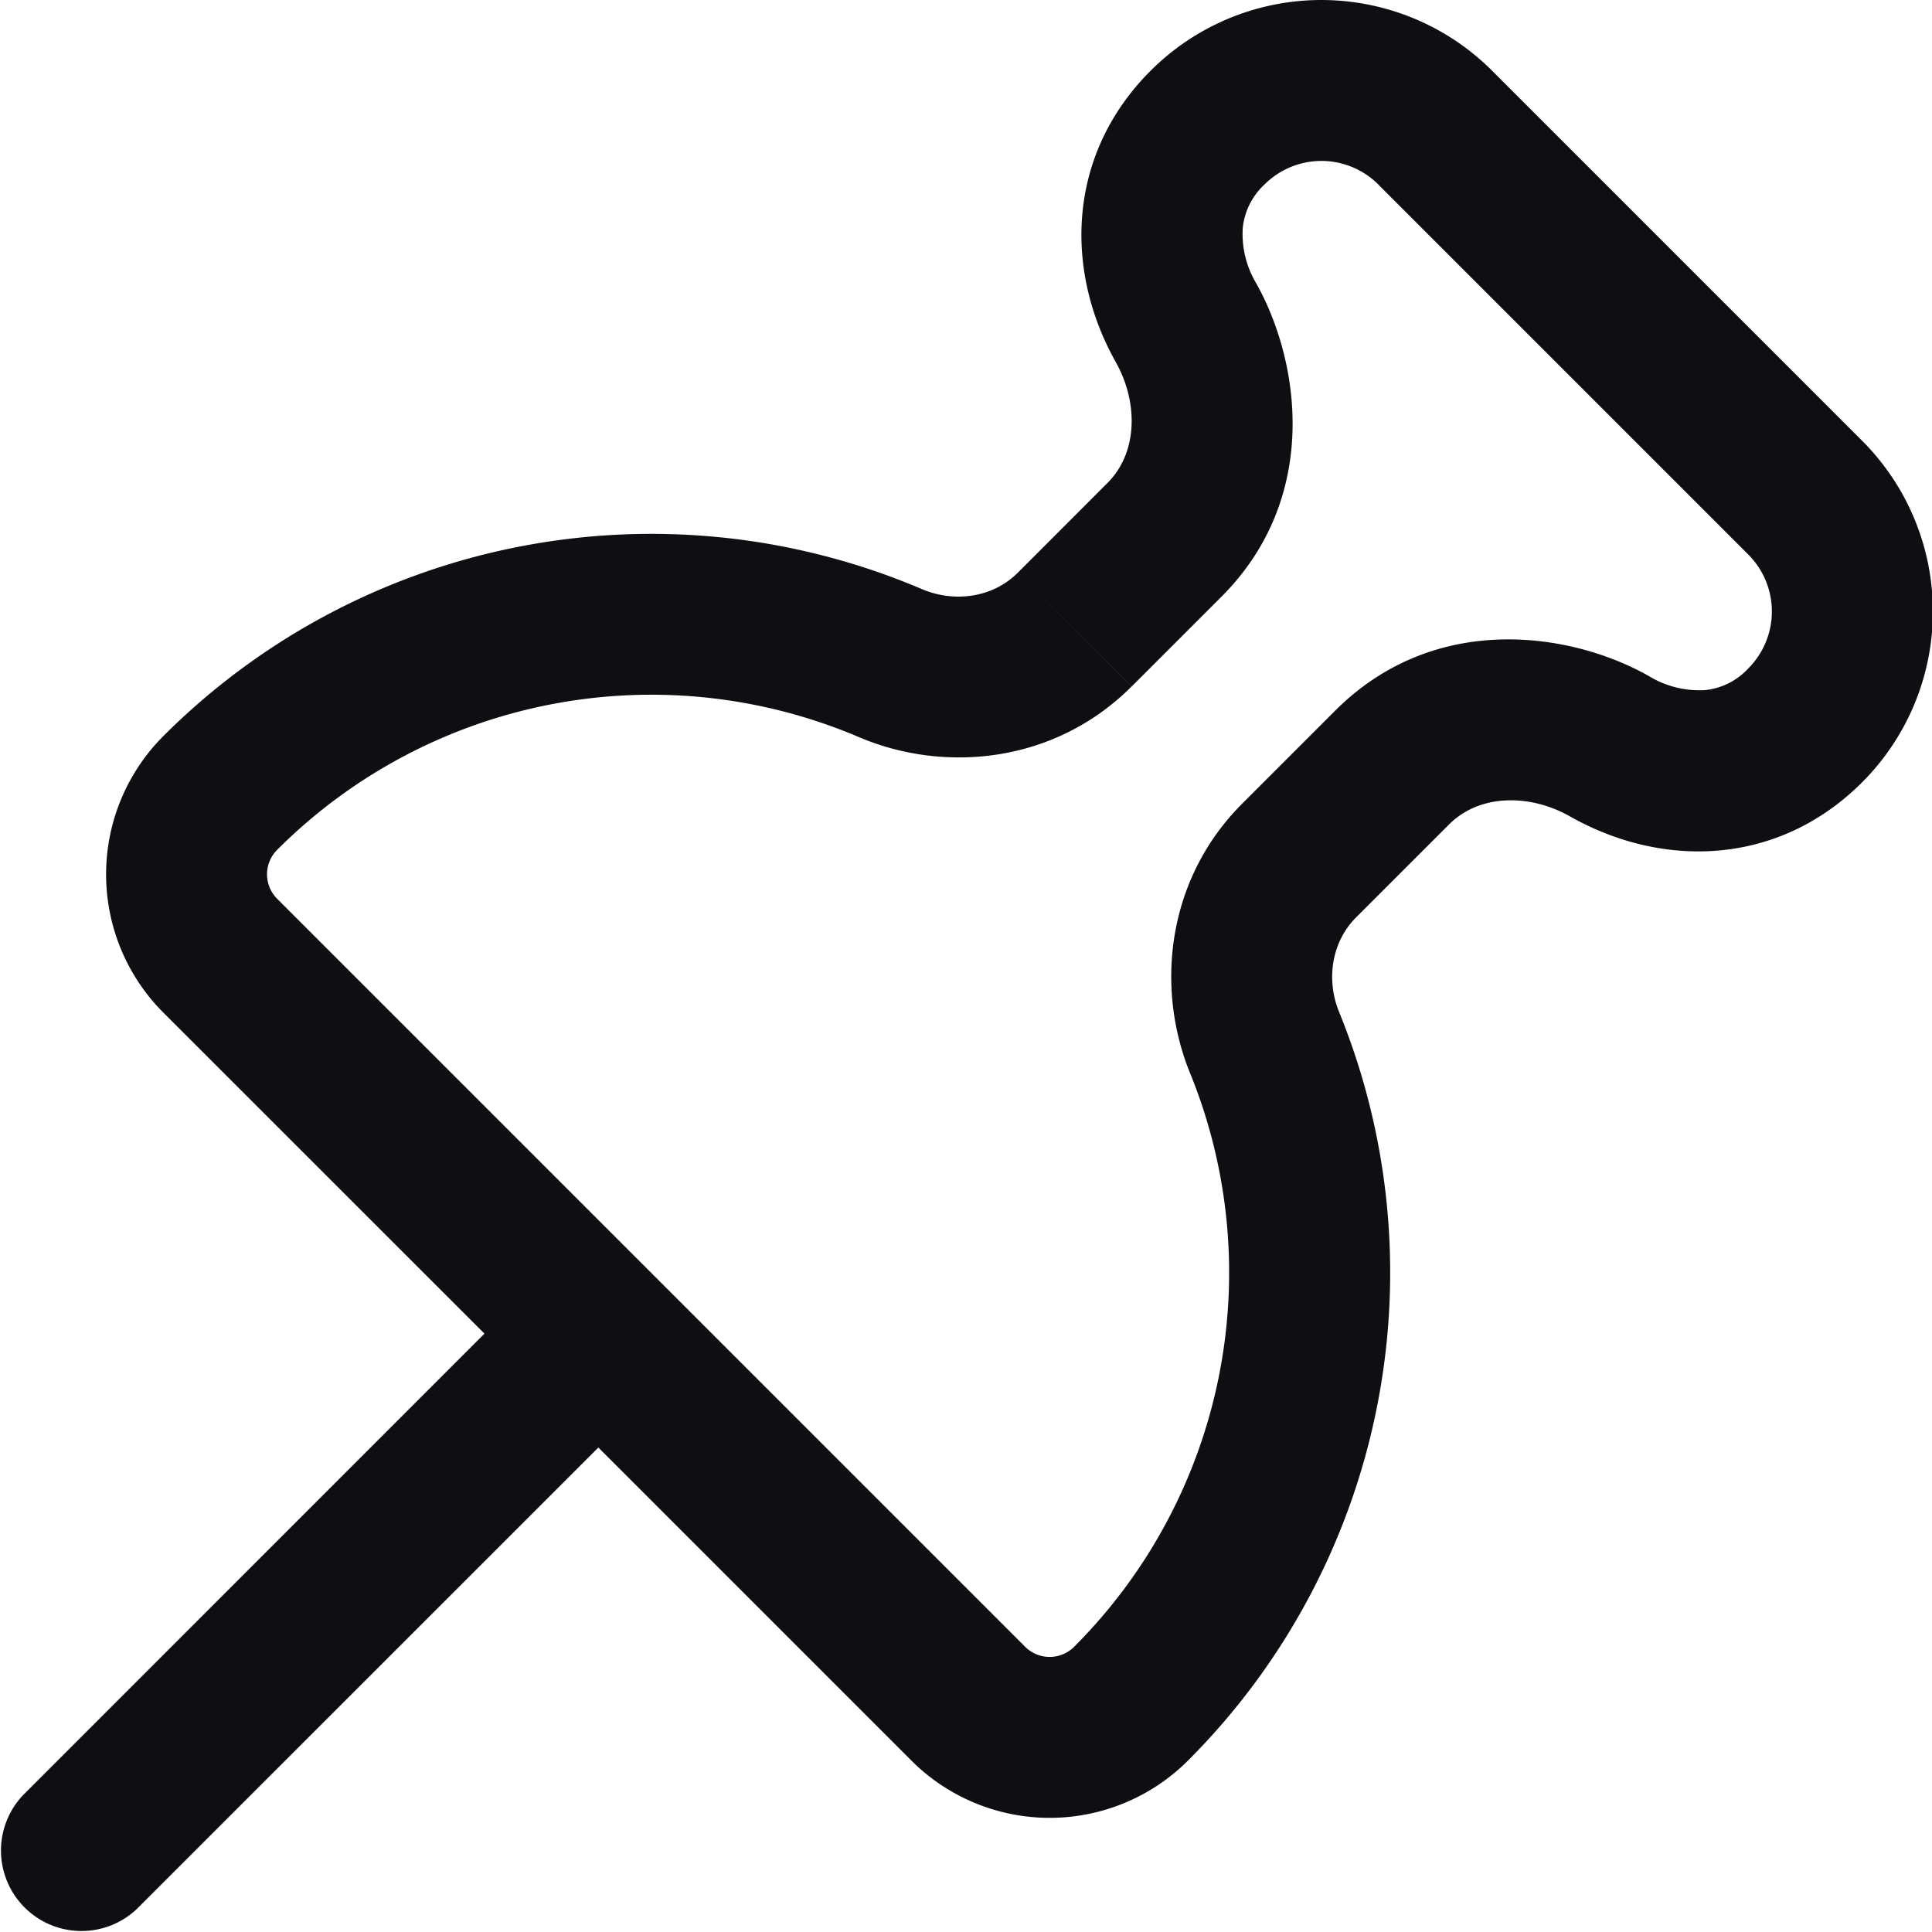 <svg xmlns="http://www.w3.org/2000/svg" fill="none" viewBox="0 0 24 24">
  <path fill="#0E0F13" fill-rule="evenodd" d="m17.122 2.293 4.596 4.596a1 1 0 0 1 0 1.414.847.847 0 0 1-.54.27 1.205 1.205 0 0 1-.692-.173c-.97-.55-2.664-.808-3.9.428l-1.154 1.154c-.943.943-1.079 2.29-.65 3.345a6.572 6.572 0 0 1-1.438 7.129.43.43 0 0 1-.61 0l-9.29-9.29a.43.43 0 0 1 0-.61 6.572 6.572 0 0 1 7.224-1.4c1.062.453 2.433.329 3.39-.629l-1.414-1.414 1.415 1.414 1.113-1.113c1.236-1.236.976-2.928.433-3.895a1.194 1.194 0 0 1-.167-.687.853.853 0 0 1 .27-.54 1 1 0 0 1 1.414 0ZM6.018 16.567 2.03 12.58a2.43 2.43 0 0 1 0-3.437 8.572 8.572 0 0 1 9.422-1.825c.405.172.881.107 1.192-.204L13.757 6c.39-.39.375-1.02.104-1.501-.648-1.154-.601-2.587.432-3.62a3 3 0 0 1 4.243 0l4.596 4.596a3 3 0 0 1 0 4.243c-1.04 1.04-2.477 1.077-3.632.422-.48-.272-1.11-.288-1.5.102l-1.154 1.154c-.306.307-.375.774-.211 1.176a8.572 8.572 0 0 1-1.877 9.298 2.43 2.43 0 0 1-3.437 0l-3.888-3.888-5.726 5.725a1 1 0 0 1-1.414-1.414l5.725-5.726Z" clip-rule="evenodd"/>
</svg>
